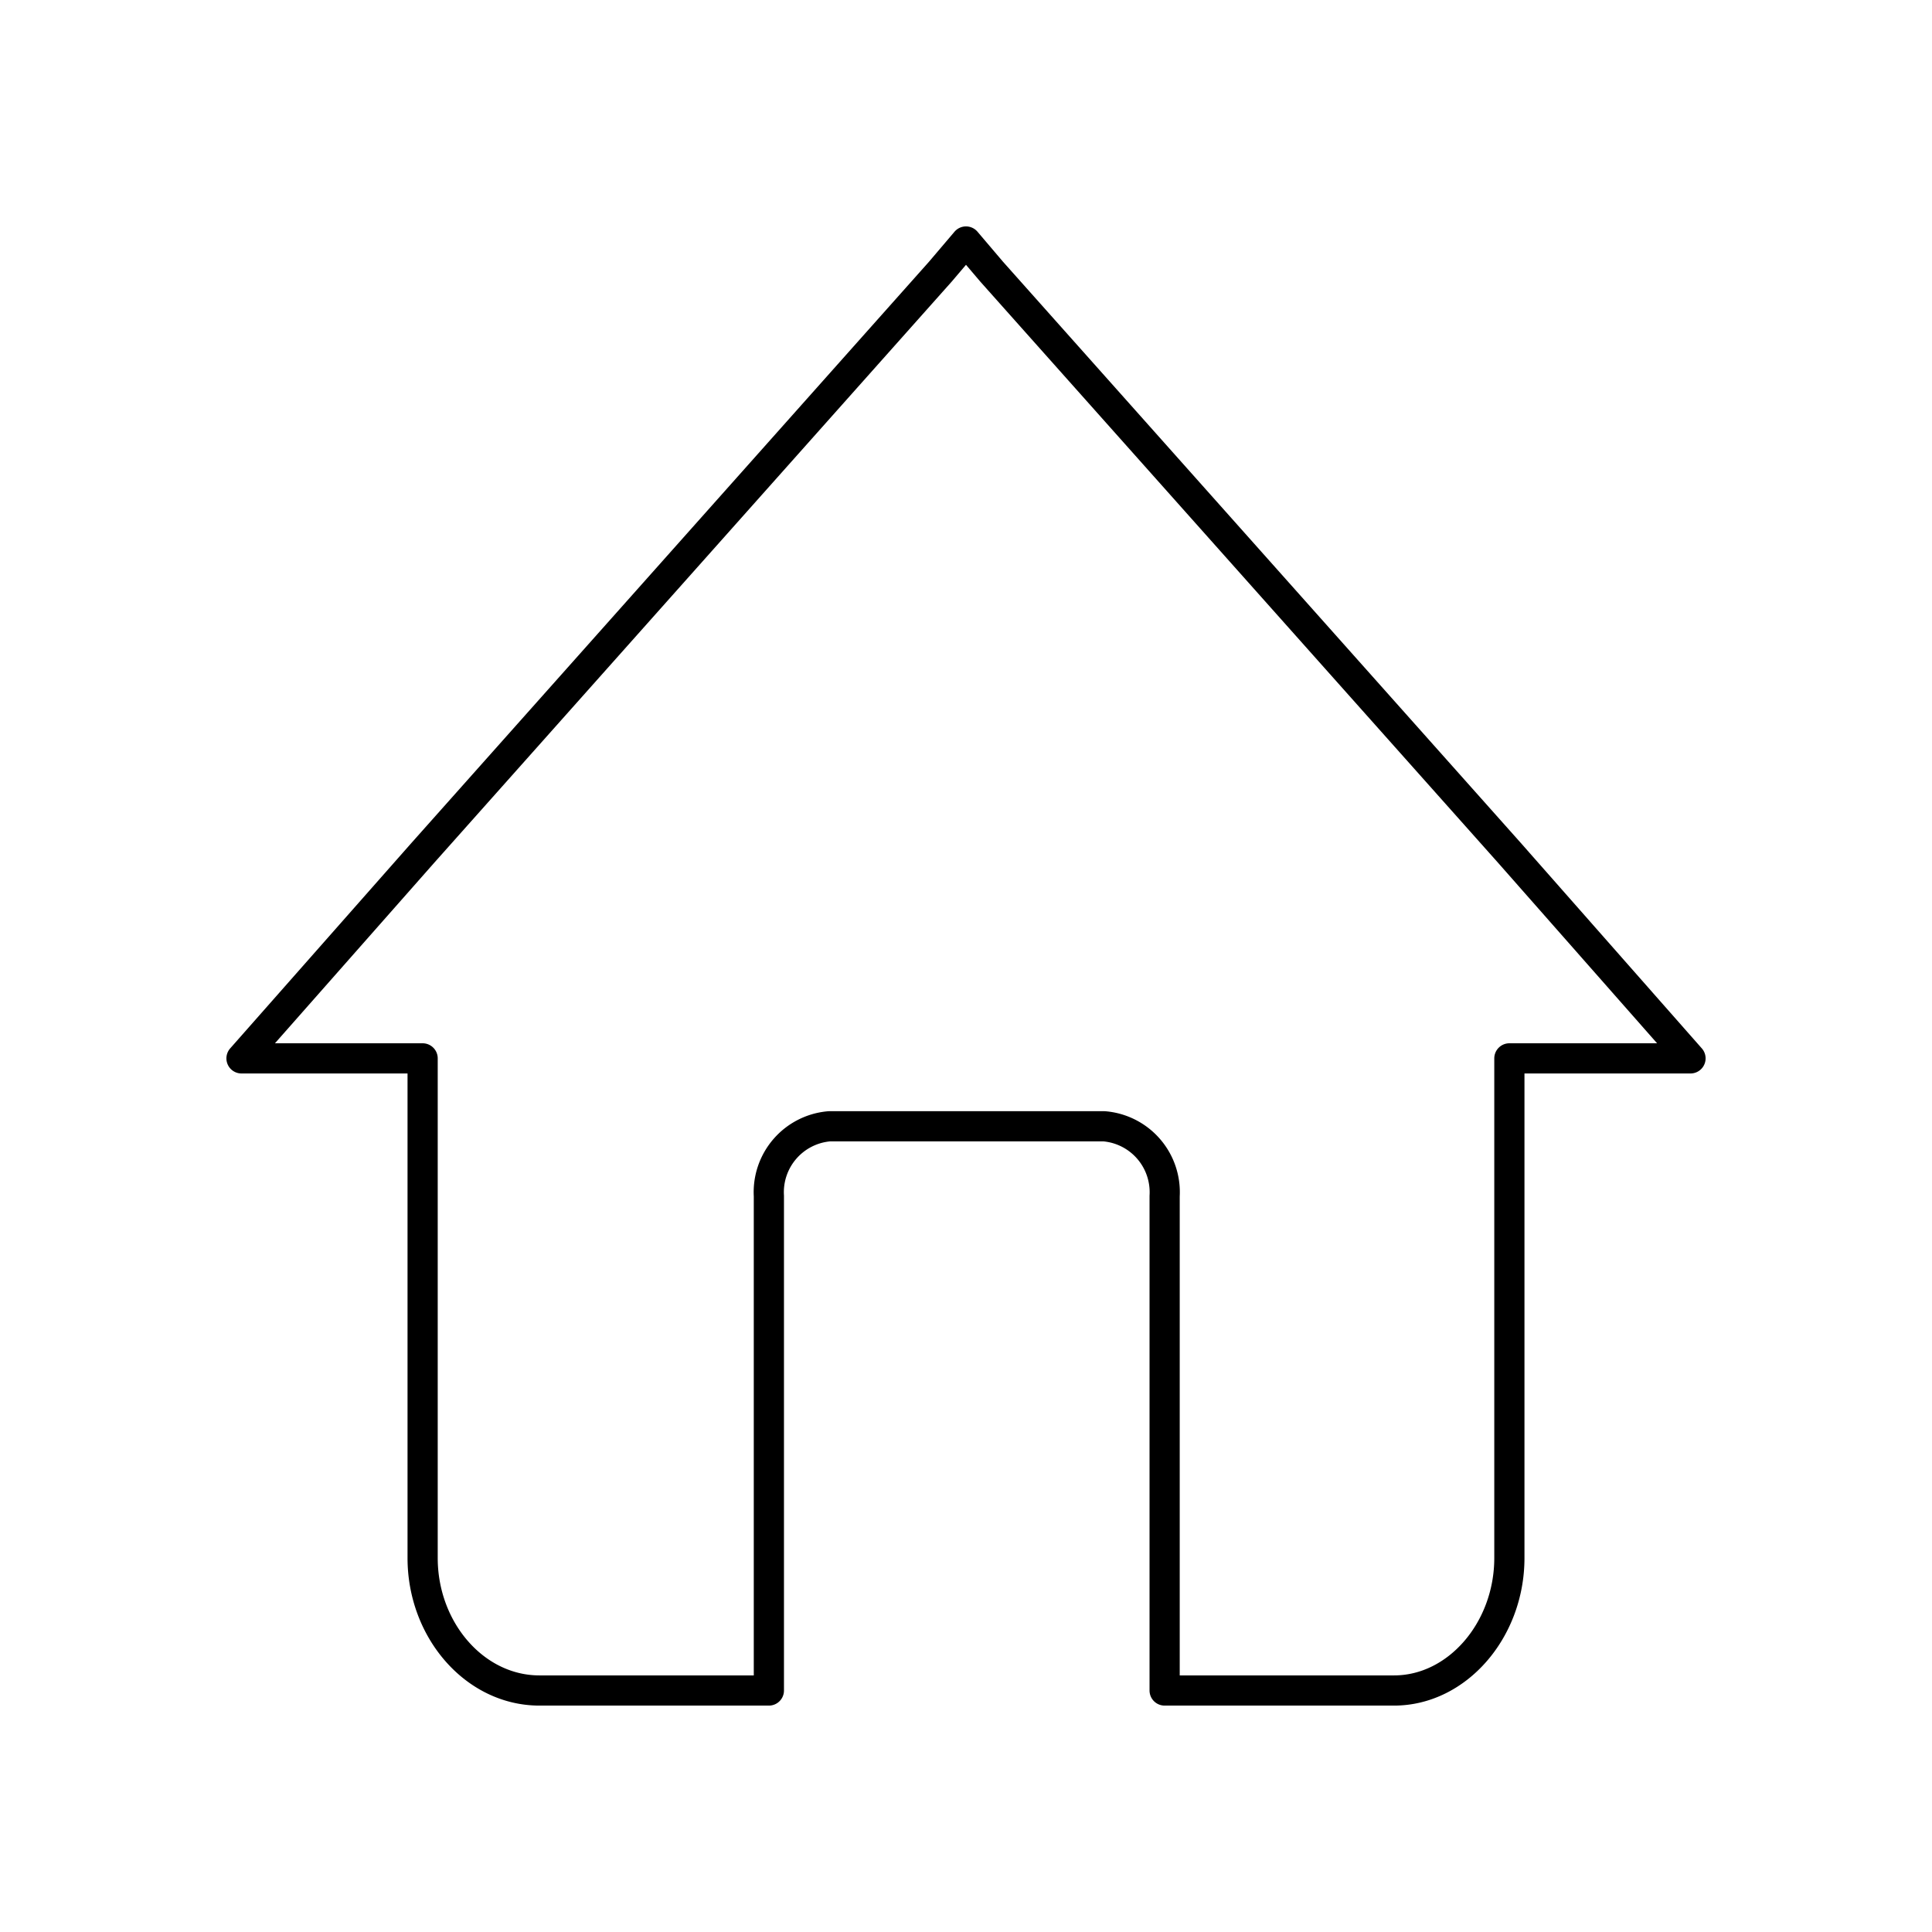 <svg xmlns="http://www.w3.org/2000/svg" viewBox="0 0 64 64"><defs><style>.cls-1,.cls-2{fill:none;}.cls-1{stroke:#000;stroke-linecap:round;stroke-linejoin:round;}</style></defs><g id="Layer_2" data-name="Layer 2"><g id="simple_line_icons" data-name="simple line icons"><path class="cls-1" d="M56,35.06H50V51.61C50,54,48.27,56,46.18,56h-7.6V39.62a2.19,2.19,0,0,0-2-2.31H27.47a2.19,2.19,0,0,0-2,2.31V56h-7.6C15.73,56,14,54,14,51.61V35.06H8l6-6.8h0L31.15,9,32,8l.85,1L50,28.25h0Z"/><rect class="cls-2" width="64" height="64"/></g></g></svg>